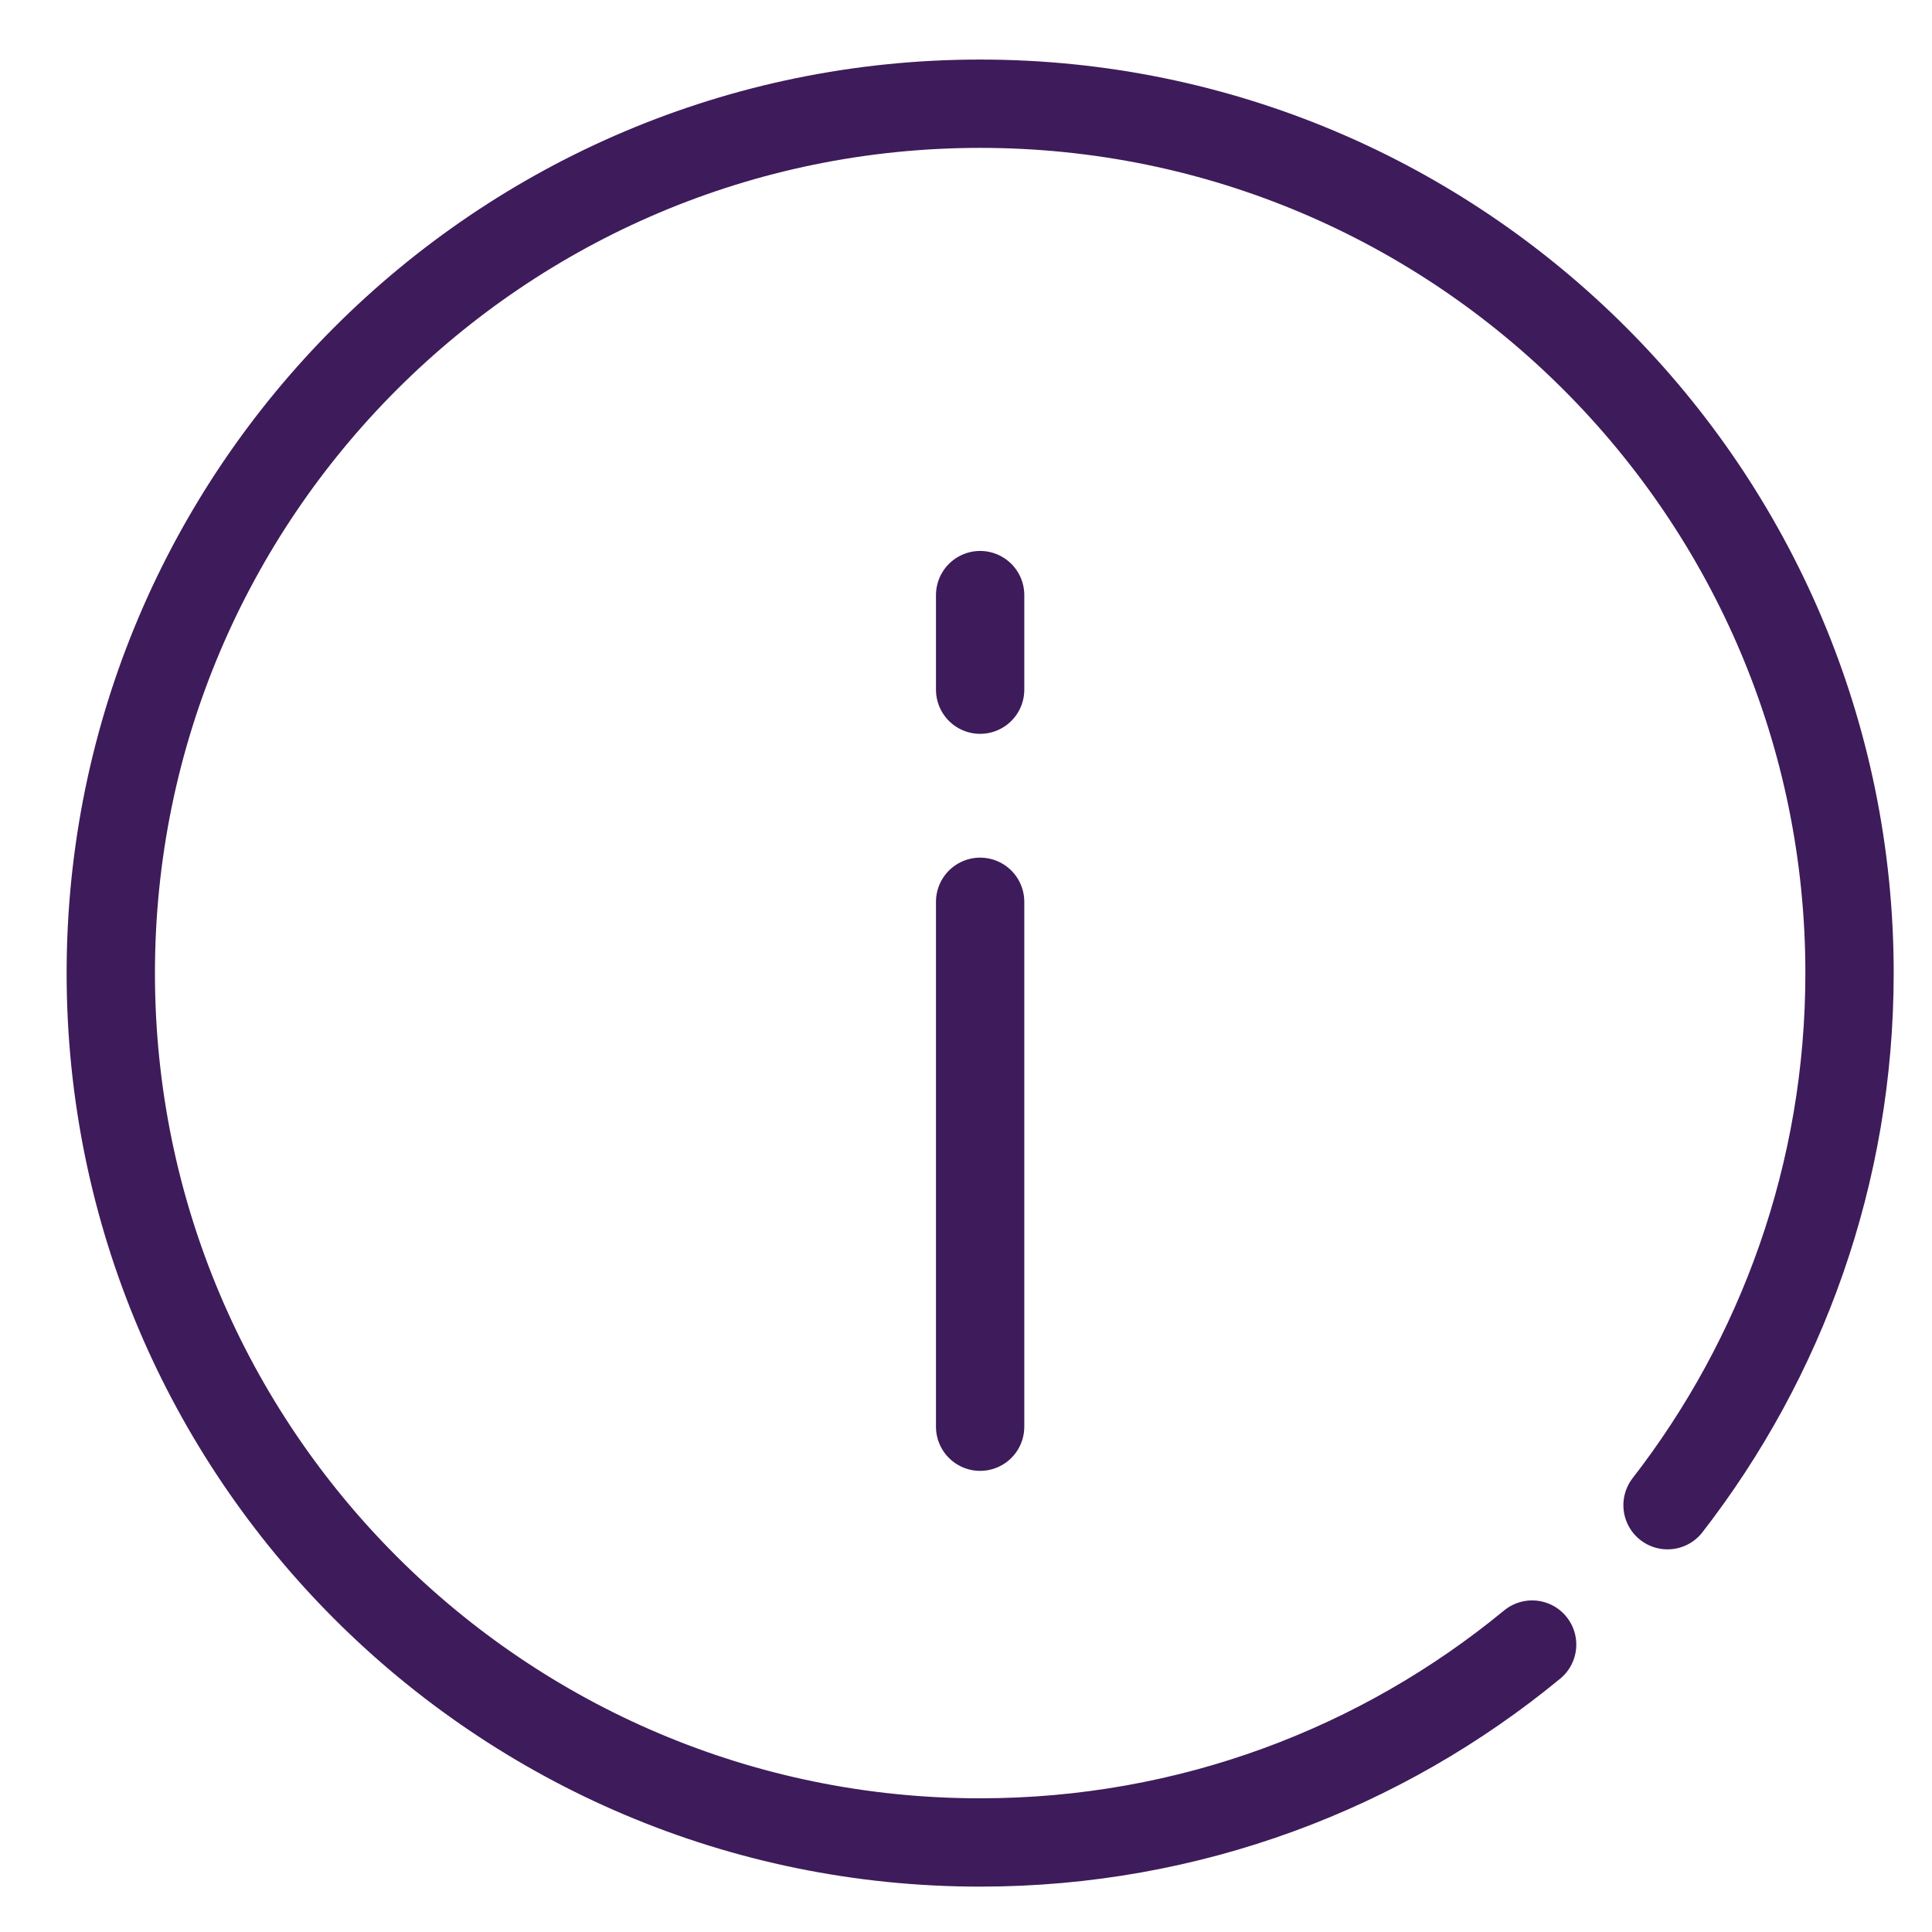<?xml version="1.0" standalone="no"?><!DOCTYPE svg PUBLIC "-//W3C//DTD SVG 1.1//EN" "http://www.w3.org/Graphics/SVG/1.1/DTD/svg11.dtd"><svg width="100%" height="100%" viewBox="0 0 35 35" version="1.1" xmlns="http://www.w3.org/2000/svg" xmlns:xlink="http://www.w3.org/1999/xlink" xml:space="preserve" style="fill-rule:evenodd;clip-rule:evenodd;stroke-linecap:round;stroke-linejoin:round;stroke-miterlimit:1.414;"><g id="about"><path d="M27.756,29.793c-2.72,2.24 -6.204,3.585 -10,3.585c-8.692,0 -15.749,-7.057 -15.749,-15.749c0,-8.692 7.057,-15.75 15.749,-15.75c8.693,0 15.75,7.058 15.75,15.75c0,3.63 -1.231,6.974 -3.297,9.639" style="fill:none;stroke-width:1.6px;stroke:#3e1b5a;"/><g><path d="M17.756,16.337l0,9.509" style="fill:none;stroke-width:1.6px;stroke:#3e1b5a;"/><path d="M17.756,10.781l0,1.713" style="fill:none;stroke-width:1.6px;stroke:#3e1b5a;"/></g></g></svg>